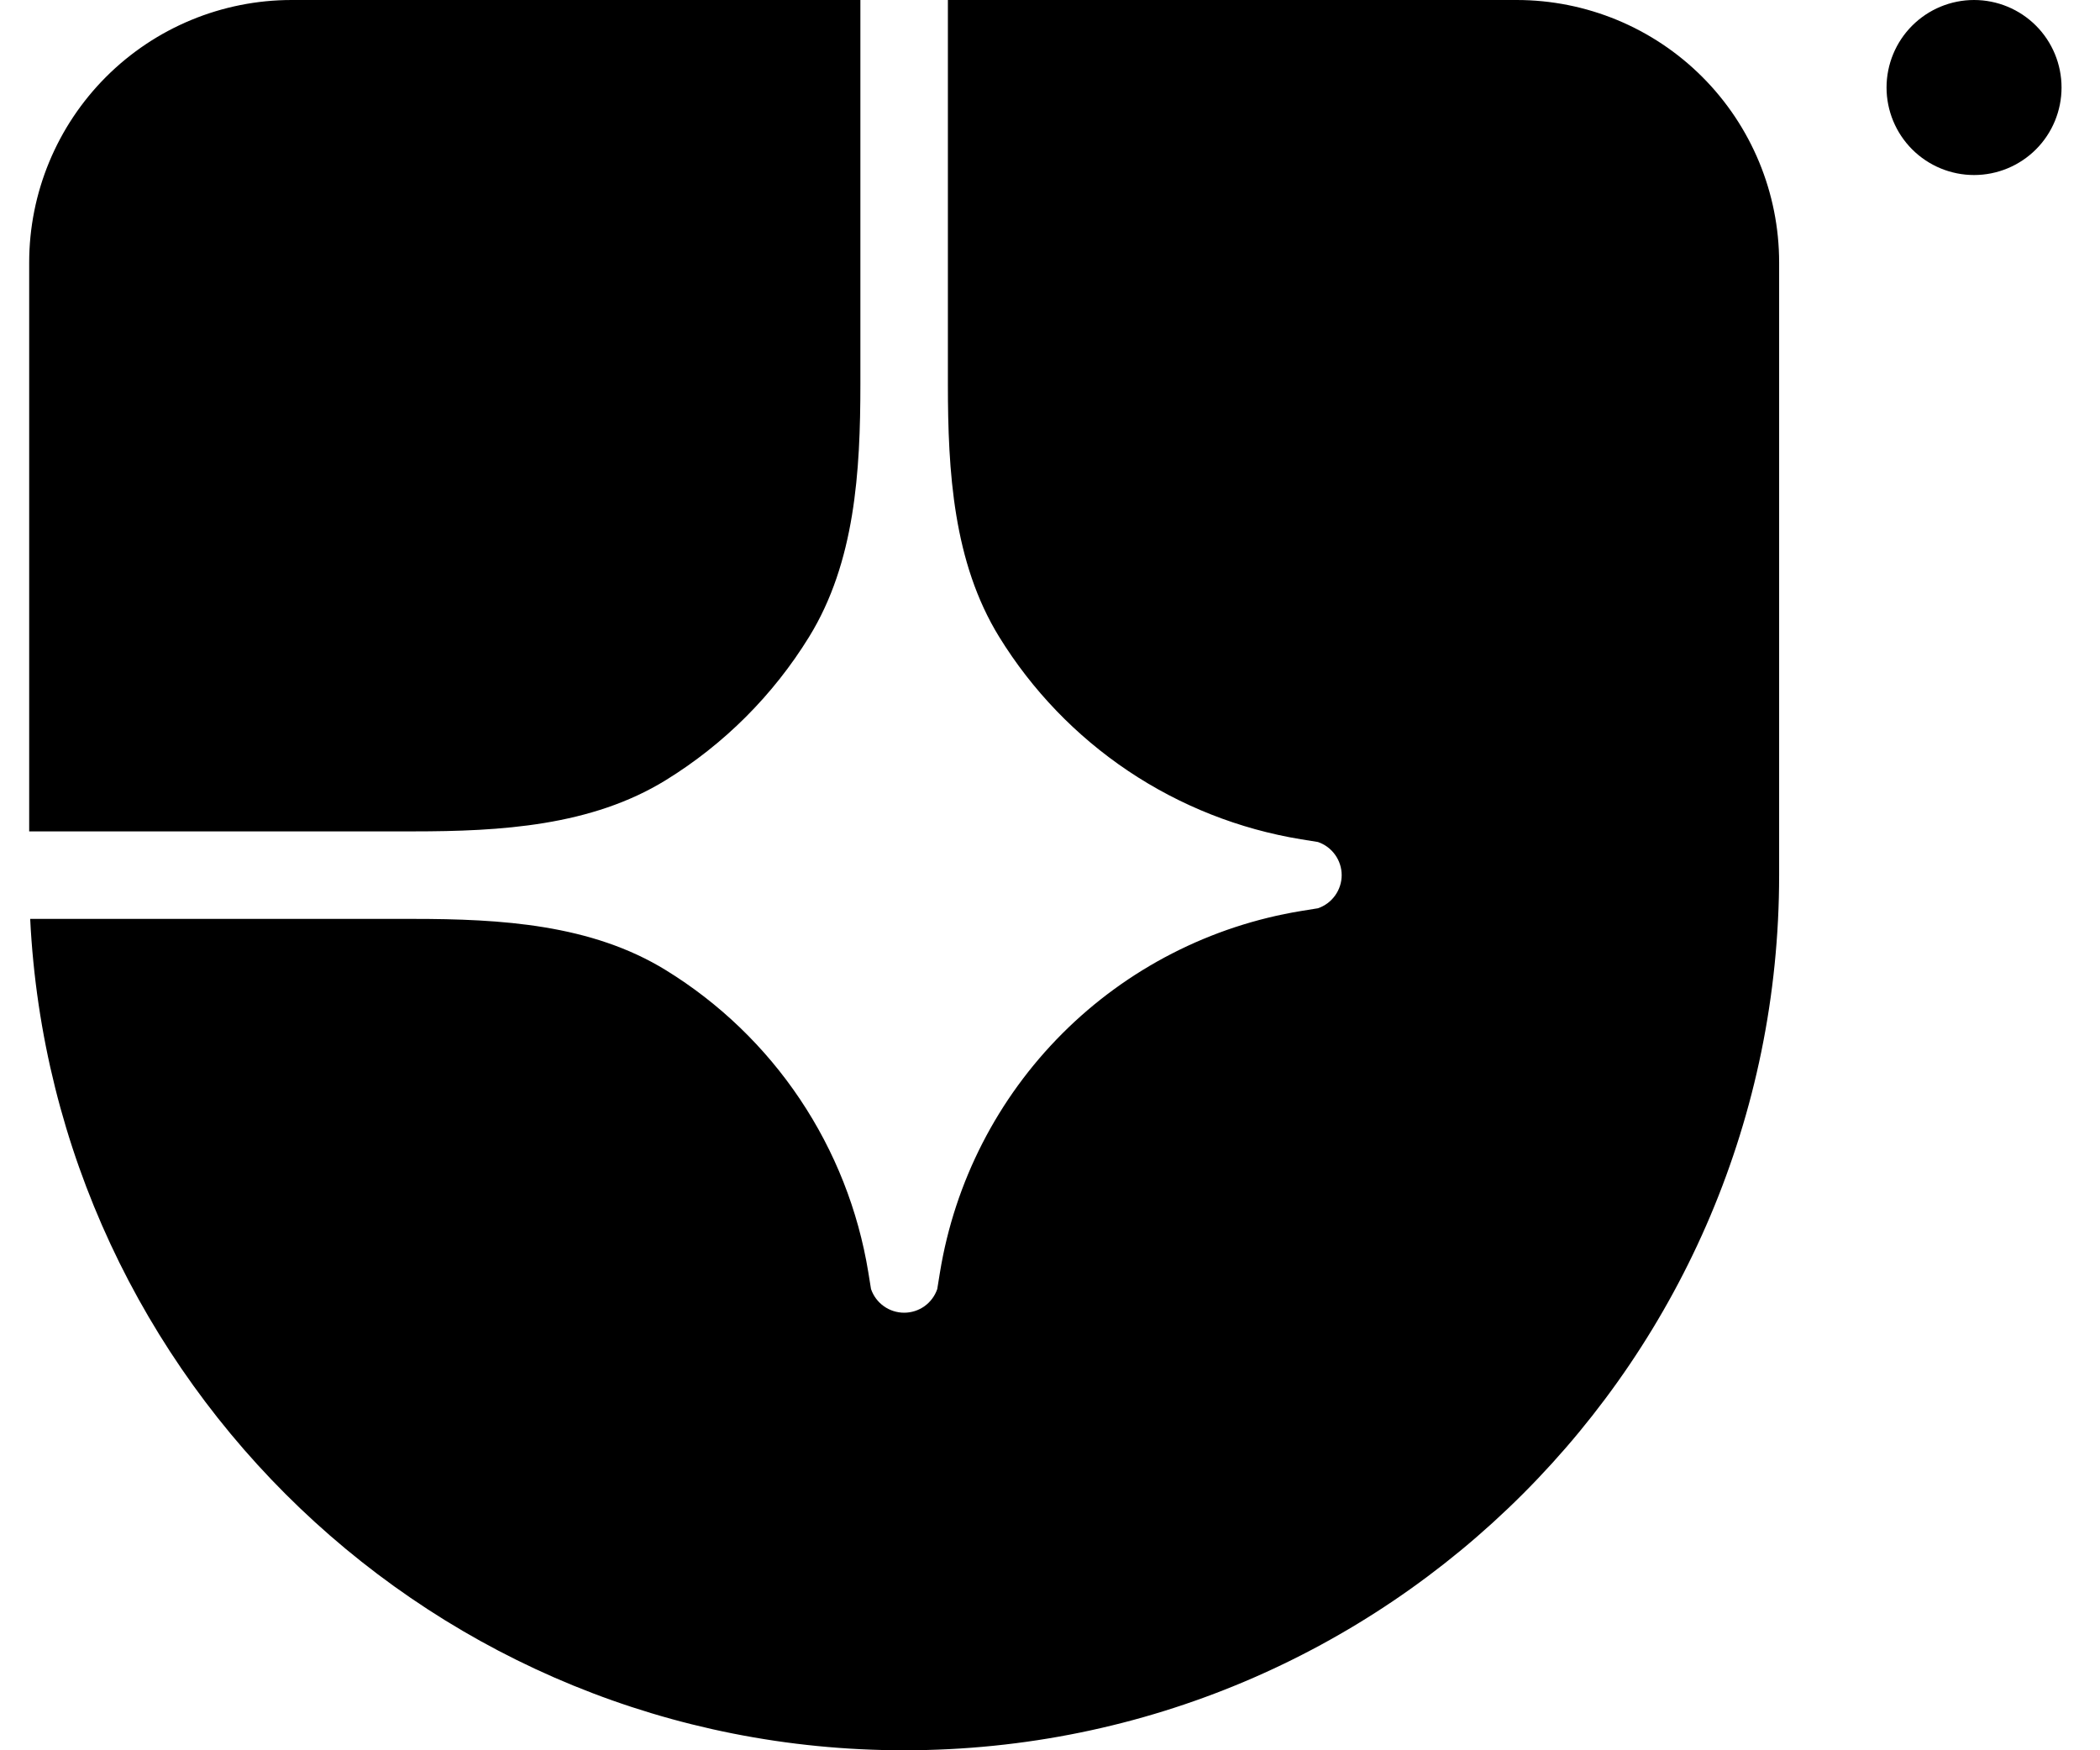 <svg width="48" height="40" viewBox="0 0 48 40" fill="none" xmlns="http://www.w3.org/2000/svg">
<path fill-rule="evenodd" clip-rule="evenodd" d="M9.441 19H0.667V6C0.667 4.409 1.299 2.883 2.424 1.757C3.549 0.632 5.075 0 6.667 0H19.666V8.774C19.666 10.776 19.544 12.85 18.494 14.554C17.674 15.886 16.552 17.007 15.22 17.828C13.517 18.878 11.443 19 9.441 19ZM46.536 3.414C46.911 3.039 47.121 2.53 47.121 2C47.121 1.47 46.911 0.961 46.536 0.586C46.161 0.211 45.652 0 45.121 0C44.591 0 44.082 0.211 43.707 0.586C43.332 0.961 43.121 1.47 43.121 2C43.121 2.53 43.332 3.039 43.707 3.414C44.082 3.789 44.591 4 45.121 4C45.652 4 46.161 3.789 46.536 3.414ZM40.666 20C40.666 31.046 31.712 40 20.666 40C9.956 40 1.213 31.581 0.69 21H9.44C11.442 21 13.516 21.122 15.22 22.172C16.442 22.924 17.487 23.929 18.285 25.12C19.084 26.312 19.616 27.661 19.847 29.076L19.909 29.459C19.963 29.617 20.065 29.754 20.201 29.851C20.337 29.948 20.5 30 20.666 30C20.833 30 20.996 29.948 21.132 29.851C21.267 29.754 21.369 29.617 21.423 29.459L21.485 29.076C21.823 27.008 22.802 25.099 24.284 23.617C25.765 22.136 27.675 21.157 29.742 20.819L30.125 20.757C30.283 20.703 30.42 20.601 30.517 20.465C30.614 20.33 30.667 20.167 30.667 20C30.667 19.833 30.614 19.67 30.517 19.535C30.42 19.399 30.283 19.297 30.125 19.243L29.742 19.181C28.327 18.95 26.978 18.417 25.787 17.619C24.596 16.82 23.59 15.775 22.838 14.554C21.788 12.85 21.666 10.776 21.666 8.774V0H34.666C36.258 0 37.784 0.632 38.909 1.757C40.034 2.883 40.666 4.409 40.666 6V20Z" fill="#0E1534" style="fill:#0E1534;fill:color(display-p3 0.055 0.082 0.204);fill-opacity:1;"/>
</svg>
